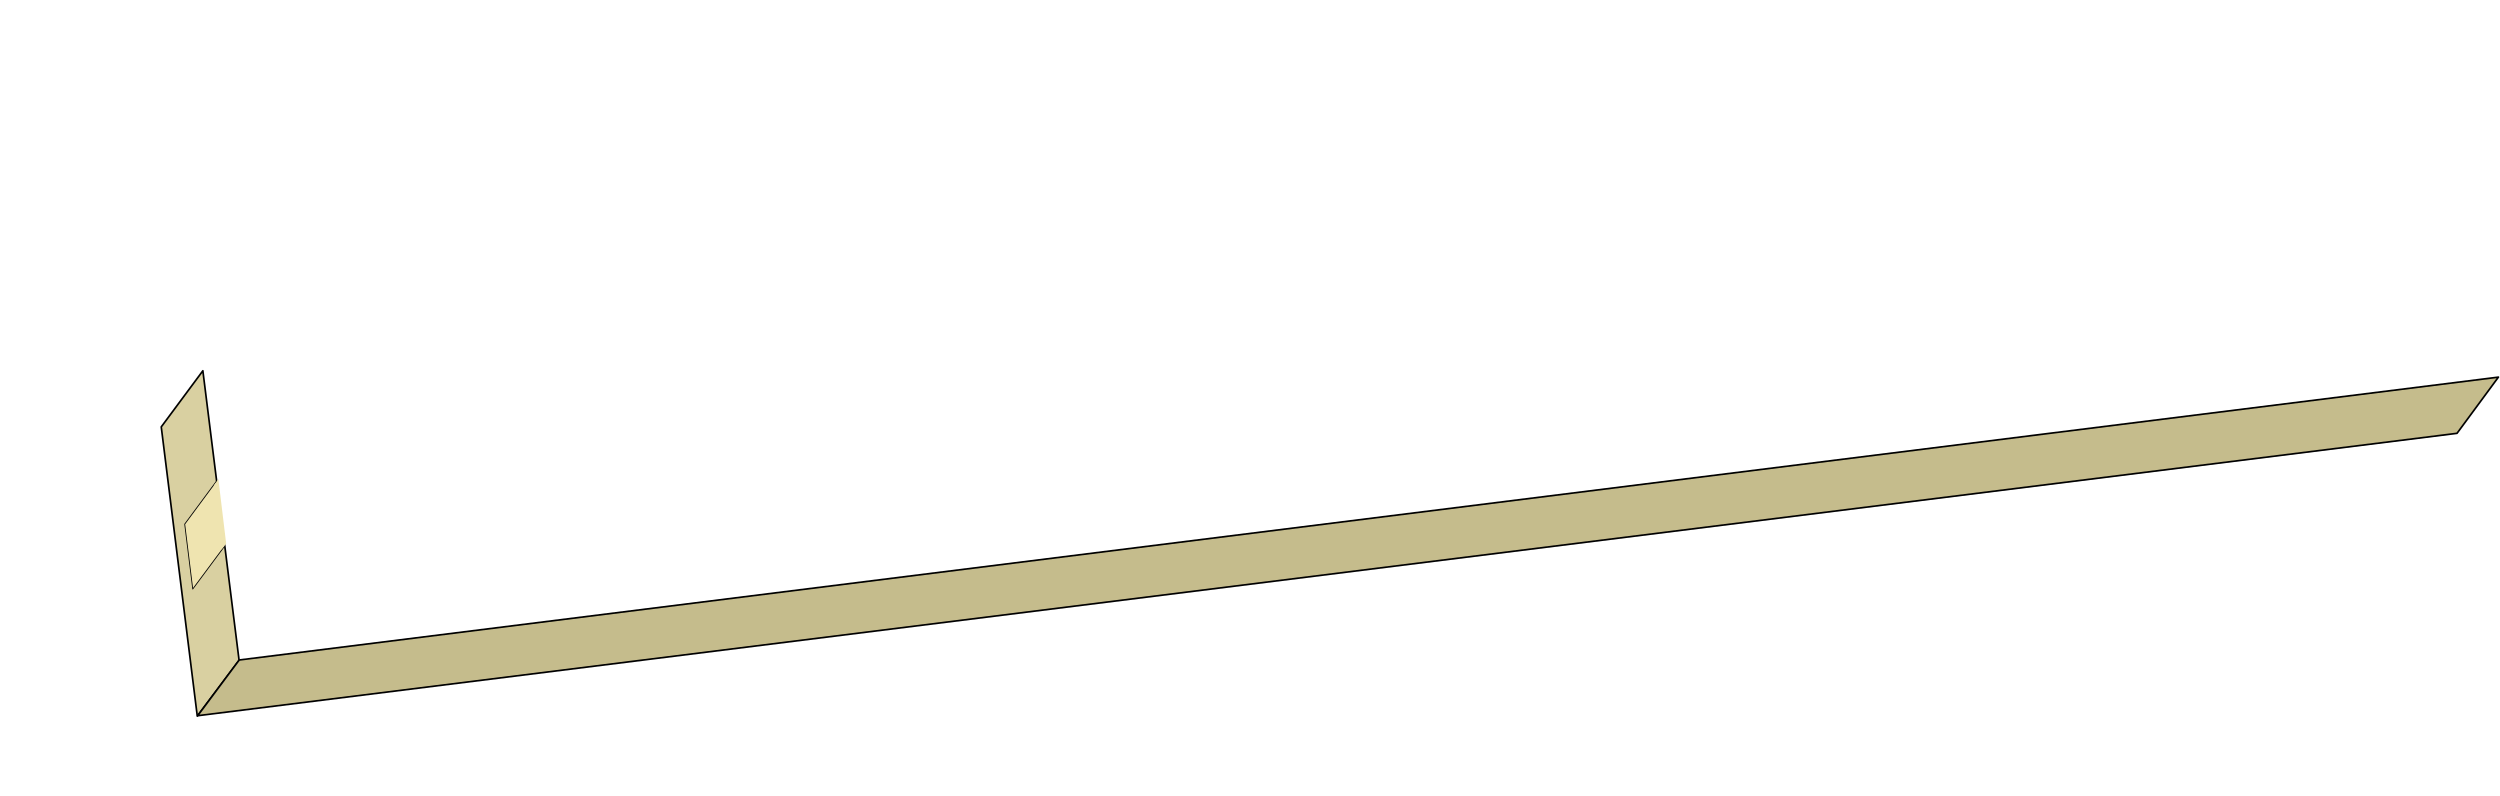<?xml version="1.0" encoding="UTF-8" standalone="no"?>
<!-- Created with Inkscape (http://www.inkscape.org/) -->

<svg
   version="1.1"
   id="svg1653"
   width="293.379"
   height="93.361"
   viewBox="0 0 293.379 93.361"
   sodipodi:docname="pci_slot_simple.svg"
   inkscape:version="1.2 (dc2aedaf03, 2022-05-15)"
   xmlns:inkscape="http://www.inkscape.org/namespaces/inkscape"
   xmlns:sodipodi="http://sodipodi.sourceforge.net/DTD/sodipodi-0.dtd"
   xmlns="http://www.w3.org/2000/svg"
   xmlns:svg="http://www.w3.org/2000/svg">
  <defs
     id="defs1657">
    <inkscape:perspective
       sodipodi:type="inkscape:persp3d"
       inkscape:vp_x="0.11291333 : 46.352657 : 1"
       inkscape:vp_y="0 : 875.69335 : 0"
       inkscape:vp_z="280.84648 : 46.352657 : 1"
       inkscape:persp3d-origin="140.47969 : 32.726722 : 1"
       id="perspective17974" />
    <inkscape:path-effect
       effect="perspective-envelope"
       up_left_point="5.752,4.959"
       up_right_point="40.719,4.959"
       down_left_point="5.752,275.2"
       down_right_point="40.719,275.2"
       id="path-effect16269"
       is_visible="true"
       lpeversion="1"
       deform_type="envelope_deformation"
       horizontal_mirror="false"
       vertical_mirror="false"
       overflow_perspective="false" />
  </defs>
  <sodipodi:namedview
     id="namedview1655"
     pagecolor="#ffffff"
     bordercolor="#000000"
     borderopacity="0.25"
     inkscape:showpageshadow="2"
     inkscape:pageopacity="0.0"
     inkscape:pagecheckerboard="0"
     inkscape:deskcolor="#d1d1d1"
     showgrid="false"
     inkscape:zoom="8"
     inkscape:cx="97.3125"
     inkscape:cy="68.3125"
     inkscape:window-width="2560"
     inkscape:window-height="1361"
     inkscape:window-x="2391"
     inkscape:window-y="-9"
     inkscape:window-maximized="1"
     inkscape:current-layer="g1659" />
  <g
     inkscape:groupmode="layer"
     id="layer1"
     inkscape:label="Image 1">
    <path
       style="fill:#efe4b0;fill-opacity:1;stroke:#000000;stroke-width:0.2;stroke-linejoin:round;stroke-dasharray:none;stroke-opacity:1;paint-order:fill markers stroke"
       id="rect2197"
       width="34.218"
       height="267.205"
       x="-181.358"
       y="-92.602"
       sodipodi:type="rect"
       d="m -181.358,-92.602 h 34.218 V 174.603 h -34.218 z"
       transform="rotate(-97.135,-1.599,-99.996)" />
    <path
       style="fill:#d9d0a1;fill-opacity:1;stroke:#000000;stroke-width:0.2;stroke-linejoin:round;stroke-dasharray:none;stroke-opacity:1;paint-order:fill markers stroke"
       d="m 18.923,50.095 4.883,-6.584 4.251,33.975 -4.906,6.549 z"
       id="path18056"
       sodipodi:nodetypes="ccccc" />
    <path
       style="fill:#c5bc8c;fill-opacity:1;stroke:#000000;stroke-width:0.2;stroke-linejoin:round;stroke-dasharray:none;stroke-opacity:1;paint-order:fill markers stroke"
       d="m 23.198,83.989 4.872,-6.538 265.123,-33.194 -4.86,6.595 z"
       id="path18484"
       sodipodi:nodetypes="ccccc" />
  </g>
  <g
     inkscape:groupmode="layer"
     inkscape:label="Image"
     id="g1659"
     transform="translate(97.425,-114.002)">
    <path
       style="fill:#efe4b0;fill-opacity:1;stroke:#000000;stroke-width:0.1;stroke-linejoin:round;stroke-dasharray:none;stroke-opacity:1;paint-order:fill markers stroke"
       d="m -75.75,175.508 3.697,-4.997 0.942,7.637 -3.695,4.978 z"
       id="path19383"
       sodipodi:nodetypes="ccccc" />
    <path
       style="fill:#00fd00;fill-opacity:0;stroke-width:0;stroke-linejoin:round;paint-order:fill markers stroke"
       id="rect1832"
       width="34.009"
       height="266.835"
       x="-180.4"
       y="-89.197"
       ry="0"
       sodipodi:type="rect"
       d="m -180.4,-89.197 h 34.009 V 177.638 h -34.009 z"
       transform="rotate(-97.135)" />
    <path
       style="fill:#484848;fill-opacity:1;stroke:#000000;stroke-width:0.2;stroke-linejoin:round;stroke-dasharray:none;stroke-opacity:1;paint-order:fill markers stroke"
       id="rect2197-9"
       width="8.983"
       height="202.008"
       x="-168.206"
       y="-89.147"
       sodipodi:type="rect"
       d="m -168.206,-89.147 h 8.983 V 112.861 h -8.983 z"
       transform="rotate(-97.135)" />
    <path
       style="fill:#484848;fill-opacity:1;stroke:#000000;stroke-width:0.2;stroke-linejoin:round;stroke-dasharray:none;stroke-opacity:1;paint-order:fill markers stroke"
       id="rect2197-9-0"
       width="9.079"
       height="54.118"
       x="-168.316"
       y="115.955"
       sodipodi:type="rect"
       d="m -168.316,115.955 h 9.079 v 54.118 h -9.079 z"
       transform="rotate(-97.135)" />
    <path
       style="fill:#484848;fill-opacity:1;stroke:#000000;stroke-width:0.2;stroke-linejoin:round;stroke-dasharray:none;stroke-opacity:1;paint-order:fill markers stroke"
       id="rect2284"
       width="5.08"
       height="2.736"
       x="-178.324"
       y="163.097"
       sodipodi:type="rect"
       d="m -178.324,163.097 h 5.08 v 2.736 h -5.08 z"
       transform="rotate(-97.135)" />
    <path
       style="fill:#484848;fill-opacity:1;stroke:#000000;stroke-width:0.2;stroke-linejoin:round;stroke-dasharray:none;stroke-opacity:1;paint-order:fill markers stroke"
       id="rect12910"
       width="5.08"
       height="2.736"
       x="-178.324"
       y="158.097"
       sodipodi:type="rect"
       d="m -178.324,158.097 h 5.08 v 2.736 h -5.08 z"
       transform="rotate(-97.135)" />
    <path
       style="fill:#484848;fill-opacity:1;stroke:#000000;stroke-width:0.2;stroke-linejoin:round;stroke-dasharray:none;stroke-opacity:1;paint-order:fill markers stroke"
       id="rect12912"
       width="5.08"
       height="2.736"
       x="-178.324"
       y="153.097"
       sodipodi:type="rect"
       d="m -178.324,153.097 h 5.08 v 2.736 h -5.08 z"
       transform="rotate(-97.135)" />
    <path
       style="fill:#484848;fill-opacity:1;stroke:#000000;stroke-width:0.2;stroke-linejoin:round;stroke-dasharray:none;stroke-opacity:1;paint-order:fill markers stroke"
       id="rect12914"
       width="5.08"
       height="2.736"
       x="-178.324"
       y="148.097"
       sodipodi:type="rect"
       d="m -178.324,148.097 h 5.08 v 2.736 h -5.08 z"
       transform="rotate(-97.135)" />
    <path
       style="fill:#484848;fill-opacity:1;stroke:#000000;stroke-width:0.2;stroke-linejoin:round;stroke-dasharray:none;stroke-opacity:1;paint-order:fill markers stroke"
       id="rect12916"
       width="5.08"
       height="2.736"
       x="-178.324"
       y="143.097"
       sodipodi:type="rect"
       d="m -178.324,143.097 h 5.08 v 2.736 h -5.08 z"
       transform="rotate(-97.135)" />
    <path
       style="fill:#484848;fill-opacity:1;stroke:#000000;stroke-width:0.2;stroke-linejoin:round;stroke-dasharray:none;stroke-opacity:1;paint-order:fill markers stroke"
       id="rect12918"
       width="5.08"
       height="2.736"
       x="-178.324"
       y="138.097"
       sodipodi:type="rect"
       d="m -178.324,138.097 h 5.08 v 2.736 h -5.08 z"
       transform="rotate(-97.135)" />
    <path
       style="fill:#484848;fill-opacity:1;stroke:#000000;stroke-width:0.2;stroke-linejoin:round;stroke-dasharray:none;stroke-opacity:1;paint-order:fill markers stroke"
       id="rect12920"
       width="5.08"
       height="2.736"
       x="-178.324"
       y="133.097"
       sodipodi:type="rect"
       d="m -178.324,133.097 h 5.08 v 2.736 h -5.08 z"
       transform="rotate(-97.135)" />
    <path
       style="fill:#484848;fill-opacity:1;stroke:#000000;stroke-width:0.2;stroke-linejoin:round;stroke-dasharray:none;stroke-opacity:1;paint-order:fill markers stroke"
       id="rect12922"
       width="5.08"
       height="2.736"
       x="-178.324"
       y="128.097"
       sodipodi:type="rect"
       d="m -178.324,128.097 h 5.08 v 2.736 h -5.08 z"
       transform="rotate(-97.135)" />
    <path
       style="fill:#484848;fill-opacity:1;stroke:#000000;stroke-width:0.2;stroke-linejoin:round;stroke-dasharray:none;stroke-opacity:1;paint-order:fill markers stroke"
       id="rect12924"
       width="5.08"
       height="2.736"
       x="-178.324"
       y="123.097"
       sodipodi:type="rect"
       d="m -178.324,123.097 h 5.08 v 2.736 h -5.08 z"
       transform="rotate(-97.135)" />
    <path
       style="fill:#484848;fill-opacity:1;stroke:#000000;stroke-width:0.2;stroke-linejoin:round;stroke-dasharray:none;stroke-opacity:1;paint-order:fill markers stroke"
       id="rect12926"
       width="5.08"
       height="2.736"
       x="-178.324"
       y="118.097"
       sodipodi:type="rect"
       d="m -178.324,118.097 h 5.08 v 2.736 h -5.08 z"
       transform="rotate(-97.135)" />
    <path
       style="fill:#484848;fill-opacity:1;stroke:#000000;stroke-width:0.2;stroke-linejoin:round;stroke-dasharray:none;stroke-opacity:1;paint-order:fill markers stroke"
       id="rect12926-7"
       width="5.08"
       height="2.736"
       x="-178.324"
       y="106.298"
       sodipodi:type="rect"
       d="m -178.324,106.298 h 5.08 v 2.736 h -5.08 z"
       transform="rotate(-97.135)" />
    <path
       style="fill:#484848;fill-opacity:1;stroke:#000000;stroke-width:0.2;stroke-linejoin:round;stroke-dasharray:none;stroke-opacity:1;paint-order:fill markers stroke"
       id="rect12955"
       width="5.08"
       height="2.736"
       x="-178.324"
       y="101.298"
       sodipodi:type="rect"
       d="m -178.324,101.298 h 5.08 v 2.736 h -5.08 z"
       transform="rotate(-97.135)" />
    <path
       style="fill:#484848;fill-opacity:1;stroke:#000000;stroke-width:0.2;stroke-linejoin:round;stroke-dasharray:none;stroke-opacity:1;paint-order:fill markers stroke"
       id="rect12957"
       width="5.08"
       height="2.736"
       x="-178.324"
       y="96.298"
       sodipodi:type="rect"
       d="m -178.324,96.298 h 5.08 v 2.736 h -5.08 z"
       transform="rotate(-97.135)" />
    <path
       style="fill:#484848;fill-opacity:1;stroke:#000000;stroke-width:0.2;stroke-linejoin:round;stroke-dasharray:none;stroke-opacity:1;paint-order:fill markers stroke"
       id="rect12959"
       width="5.08"
       height="2.736"
       x="-178.324"
       y="91.298"
       sodipodi:type="rect"
       d="m -178.324,91.298 h 5.08 v 2.736 h -5.08 z"
       transform="rotate(-97.135)" />
    <path
       style="fill:#484848;fill-opacity:1;stroke:#000000;stroke-width:0.2;stroke-linejoin:round;stroke-dasharray:none;stroke-opacity:1;paint-order:fill markers stroke"
       id="rect12961"
       width="5.08"
       height="2.736"
       x="-178.324"
       y="86.298"
       sodipodi:type="rect"
       d="m -178.324,86.298 h 5.08 v 2.736 h -5.08 z"
       transform="rotate(-97.135)" />
    <path
       style="fill:#484848;fill-opacity:1;stroke:#000000;stroke-width:0.2;stroke-linejoin:round;stroke-dasharray:none;stroke-opacity:1;paint-order:fill markers stroke"
       id="rect12963"
       width="5.08"
       height="2.736"
       x="-178.324"
       y="81.298"
       sodipodi:type="rect"
       d="m -178.324,81.298 h 5.08 v 2.736 h -5.08 z"
       transform="rotate(-97.135)" />
    <path
       style="fill:#484848;fill-opacity:1;stroke:#000000;stroke-width:0.2;stroke-linejoin:round;stroke-dasharray:none;stroke-opacity:1;paint-order:fill markers stroke"
       id="rect12965"
       width="5.08"
       height="2.736"
       x="-178.324"
       y="76.298"
       sodipodi:type="rect"
       d="m -178.324,76.298 h 5.08 v 2.736 h -5.08 z"
       transform="rotate(-97.135)" />
    <path
       style="fill:#484848;fill-opacity:1;stroke:#000000;stroke-width:0.2;stroke-linejoin:round;stroke-dasharray:none;stroke-opacity:1;paint-order:fill markers stroke"
       id="rect12967"
       width="5.08"
       height="2.736"
       x="-178.324"
       y="71.298"
       sodipodi:type="rect"
       d="m -178.324,71.298 h 5.08 v 2.736 h -5.08 z"
       transform="rotate(-97.135)" />
    <path
       style="fill:#484848;fill-opacity:1;stroke:#000000;stroke-width:0.2;stroke-linejoin:round;stroke-dasharray:none;stroke-opacity:1;paint-order:fill markers stroke"
       id="rect12969"
       width="5.08"
       height="2.736"
       x="-178.324"
       y="66.298"
       sodipodi:type="rect"
       d="m -178.324,66.298 h 5.08 v 2.736 h -5.08 z"
       transform="rotate(-97.135)" />
    <path
       style="fill:#484848;fill-opacity:1;stroke:#000000;stroke-width:0.2;stroke-linejoin:round;stroke-dasharray:none;stroke-opacity:1;paint-order:fill markers stroke"
       id="rect12971"
       width="5.08"
       height="2.736"
       x="-178.324"
       y="61.298"
       sodipodi:type="rect"
       d="m -178.324,61.298 h 5.08 v 2.736 h -5.08 z"
       transform="rotate(-97.135)" />
    <path
       style="fill:#484848;fill-opacity:1;stroke:#000000;stroke-width:0.2;stroke-linejoin:round;stroke-dasharray:none;stroke-opacity:1;paint-order:fill markers stroke"
       id="rect12973"
       width="5.08"
       height="2.736"
       x="-178.324"
       y="56.298"
       sodipodi:type="rect"
       d="m -178.324,56.298 h 5.08 v 2.736 h -5.08 z"
       transform="rotate(-97.135)" />
    <path
       style="fill:#484848;fill-opacity:1;stroke:#000000;stroke-width:0.2;stroke-linejoin:round;stroke-dasharray:none;stroke-opacity:1;paint-order:fill markers stroke"
       id="rect12975"
       width="5.08"
       height="2.736"
       x="-178.324"
       y="51.298"
       sodipodi:type="rect"
       d="m -178.324,51.298 h 5.08 v 2.736 h -5.08 z"
       transform="rotate(-97.135)" />
    <path
       style="fill:#484848;fill-opacity:1;stroke:#000000;stroke-width:0.2;stroke-linejoin:round;stroke-dasharray:none;stroke-opacity:1;paint-order:fill markers stroke"
       id="rect12977"
       width="5.08"
       height="2.736"
       x="-178.324"
       y="46.298"
       sodipodi:type="rect"
       d="m -178.324,46.298 h 5.08 v 2.736 h -5.08 z"
       transform="rotate(-97.135)" />
    <path
       style="fill:#484848;fill-opacity:1;stroke:#000000;stroke-width:0.2;stroke-linejoin:round;stroke-dasharray:none;stroke-opacity:1;paint-order:fill markers stroke"
       id="rect12979"
       width="5.08"
       height="2.736"
       x="-178.324"
       y="41.298"
       sodipodi:type="rect"
       d="m -178.324,41.298 h 5.08 v 2.736 h -5.08 z"
       transform="rotate(-97.135)" />
    <path
       style="fill:#484848;fill-opacity:1;stroke:#000000;stroke-width:0.2;stroke-linejoin:round;stroke-dasharray:none;stroke-opacity:1;paint-order:fill markers stroke"
       id="rect12981"
       width="5.08"
       height="2.736"
       x="-178.324"
       y="36.298"
       sodipodi:type="rect"
       d="m -178.324,36.298 h 5.08 v 2.736 h -5.08 z"
       transform="rotate(-97.135)" />
    <path
       style="fill:#484848;fill-opacity:1;stroke:#000000;stroke-width:0.2;stroke-linejoin:round;stroke-dasharray:none;stroke-opacity:1;paint-order:fill markers stroke"
       id="rect12983"
       width="5.08"
       height="2.736"
       x="-178.324"
       y="31.298"
       sodipodi:type="rect"
       d="m -178.324,31.298 h 5.08 v 2.736 h -5.08 z"
       transform="rotate(-97.135)" />
    <path
       style="fill:#484848;fill-opacity:1;stroke:#000000;stroke-width:0.2;stroke-linejoin:round;stroke-dasharray:none;stroke-opacity:1;paint-order:fill markers stroke"
       id="rect12985"
       width="5.08"
       height="2.736"
       x="-178.324"
       y="26.298"
       sodipodi:type="rect"
       d="m -178.324,26.298 h 5.08 v 2.736 h -5.08 z"
       transform="rotate(-97.135)" />
    <path
       style="fill:#484848;fill-opacity:1;stroke:#000000;stroke-width:0.2;stroke-linejoin:round;stroke-dasharray:none;stroke-opacity:1;paint-order:fill markers stroke"
       id="rect12987"
       width="5.08"
       height="2.736"
       x="-178.324"
       y="21.298"
       sodipodi:type="rect"
       d="m -178.324,21.298 h 5.08 v 2.736 h -5.08 z"
       transform="rotate(-97.135)" />
    <path
       style="fill:#484848;fill-opacity:1;stroke:#000000;stroke-width:0.2;stroke-linejoin:round;stroke-dasharray:none;stroke-opacity:1;paint-order:fill markers stroke"
       id="rect12989"
       width="5.08"
       height="2.736"
       x="-178.324"
       y="16.298"
       sodipodi:type="rect"
       d="m -178.324,16.298 h 5.08 v 2.736 h -5.08 z"
       transform="rotate(-97.135)" />
    <path
       style="fill:#484848;fill-opacity:1;stroke:#000000;stroke-width:0.2;stroke-linejoin:round;stroke-dasharray:none;stroke-opacity:1;paint-order:fill markers stroke"
       id="rect12991"
       width="5.08"
       height="2.736"
       x="-178.324"
       y="11.298"
       sodipodi:type="rect"
       d="m -178.324,11.298 h 5.08 v 2.736 h -5.08 z"
       transform="rotate(-97.135)" />
    <path
       style="fill:#484848;fill-opacity:1;stroke:#000000;stroke-width:0.2;stroke-linejoin:round;stroke-dasharray:none;stroke-opacity:1;paint-order:fill markers stroke"
       id="rect12993"
       width="5.08"
       height="2.736"
       x="-178.324"
       y="6.298"
       sodipodi:type="rect"
       d="m -178.324,6.298 h 5.08 v 2.736 h -5.08 z"
       transform="rotate(-97.135)" />
    <path
       style="fill:#484848;fill-opacity:1;stroke:#000000;stroke-width:0.2;stroke-linejoin:round;stroke-dasharray:none;stroke-opacity:1;paint-order:fill markers stroke"
       id="rect12995"
       width="5.08"
       height="2.736"
       x="-178.324"
       y="1.298"
       sodipodi:type="rect"
       d="m -178.324,1.298 h 5.08 v 2.736 h -5.08 z"
       transform="rotate(-97.135)" />
    <path
       style="fill:#484848;fill-opacity:1;stroke:#000000;stroke-width:0.2;stroke-linejoin:round;stroke-dasharray:none;stroke-opacity:1;paint-order:fill markers stroke"
       id="rect12997"
       width="5.08"
       height="2.736"
       x="-178.324"
       y="-3.702"
       sodipodi:type="rect"
       d="m -178.324,-3.702 h 5.08 v 2.736 h -5.08 z"
       transform="rotate(-97.135)" />
    <path
       style="fill:#484848;fill-opacity:1;stroke:#000000;stroke-width:0.2;stroke-linejoin:round;stroke-dasharray:none;stroke-opacity:1;paint-order:fill markers stroke"
       id="rect12999"
       width="5.08"
       height="2.736"
       x="-178.324"
       y="-8.702"
       sodipodi:type="rect"
       d="m -178.324,-8.702 h 5.08 v 2.736 h -5.08 z"
       transform="rotate(-97.135)" />
    <path
       style="fill:#484848;fill-opacity:1;stroke:#000000;stroke-width:0.2;stroke-linejoin:round;stroke-dasharray:none;stroke-opacity:1;paint-order:fill markers stroke"
       id="rect13001"
       width="5.08"
       height="2.736"
       x="-178.324"
       y="-13.702"
       sodipodi:type="rect"
       d="m -178.324,-13.702 h 5.08 v 2.736 h -5.08 z"
       transform="rotate(-97.135)" />
    <path
       style="fill:#484848;fill-opacity:1;stroke:#000000;stroke-width:0.2;stroke-linejoin:round;stroke-dasharray:none;stroke-opacity:1;paint-order:fill markers stroke"
       id="rect13003"
       width="5.08"
       height="2.736"
       x="-178.324"
       y="-18.702"
       sodipodi:type="rect"
       d="m -178.324,-18.702 h 5.08 v 2.736 h -5.08 z"
       transform="rotate(-97.135)" />
    <path
       style="fill:#484848;fill-opacity:1;stroke:#000000;stroke-width:0.2;stroke-linejoin:round;stroke-dasharray:none;stroke-opacity:1;paint-order:fill markers stroke"
       id="rect13005"
       width="5.08"
       height="2.736"
       x="-178.324"
       y="-23.702"
       sodipodi:type="rect"
       d="m -178.324,-23.702 h 5.08 v 2.736 h -5.08 z"
       transform="rotate(-97.135)" />
    <path
       style="fill:#484848;fill-opacity:1;stroke:#000000;stroke-width:0.2;stroke-linejoin:round;stroke-dasharray:none;stroke-opacity:1;paint-order:fill markers stroke"
       id="rect13007"
       width="5.08"
       height="2.736"
       x="-178.324"
       y="-28.702"
       sodipodi:type="rect"
       d="m -178.324,-28.702 h 5.08 v 2.736 h -5.08 z"
       transform="rotate(-97.135)" />
    <path
       style="fill:#484848;fill-opacity:1;stroke:#000000;stroke-width:0.2;stroke-linejoin:round;stroke-dasharray:none;stroke-opacity:1;paint-order:fill markers stroke"
       id="rect13009"
       width="5.08"
       height="2.736"
       x="-178.324"
       y="-33.702"
       sodipodi:type="rect"
       d="m -178.324,-33.702 h 5.08 v 2.736 h -5.08 z"
       transform="rotate(-97.135)" />
    <path
       style="fill:#484848;fill-opacity:1;stroke:#000000;stroke-width:0.2;stroke-linejoin:round;stroke-dasharray:none;stroke-opacity:1;paint-order:fill markers stroke"
       id="rect13011"
       width="5.08"
       height="2.736"
       x="-178.324"
       y="-38.702"
       sodipodi:type="rect"
       d="m -178.324,-38.702 h 5.08 v 2.736 h -5.08 z"
       transform="rotate(-97.135)" />
    <path
       style="fill:#484848;fill-opacity:1;stroke:#000000;stroke-width:0.2;stroke-linejoin:round;stroke-dasharray:none;stroke-opacity:1;paint-order:fill markers stroke"
       id="rect13013"
       width="5.08"
       height="2.736"
       x="-178.324"
       y="-43.702"
       sodipodi:type="rect"
       d="m -178.324,-43.702 h 5.08 v 2.736 h -5.08 z"
       transform="rotate(-97.135)" />
    <path
       style="fill:#484848;fill-opacity:1;stroke:#000000;stroke-width:0.2;stroke-linejoin:round;stroke-dasharray:none;stroke-opacity:1;paint-order:fill markers stroke"
       id="rect13015"
       width="5.08"
       height="2.736"
       x="-178.324"
       y="-48.702"
       sodipodi:type="rect"
       d="m -178.324,-48.702 h 5.08 v 2.736 h -5.08 z"
       transform="rotate(-97.135)" />
    <path
       style="fill:#484848;fill-opacity:1;stroke:#000000;stroke-width:0.2;stroke-linejoin:round;stroke-dasharray:none;stroke-opacity:1;paint-order:fill markers stroke"
       id="rect13017"
       width="5.08"
       height="2.736"
       x="-178.324"
       y="-48.702"
       sodipodi:type="rect"
       d="m -178.324,-48.702 h 5.08 v 2.736 h -5.08 z"
       transform="rotate(-97.135)" />
    <path
       style="fill:#484848;fill-opacity:1;stroke:#000000;stroke-width:0.2;stroke-linejoin:round;stroke-dasharray:none;stroke-opacity:1;paint-order:fill markers stroke"
       id="rect13019"
       width="5.08"
       height="2.736"
       x="-178.324"
       y="-53.702"
       sodipodi:type="rect"
       d="m -178.324,-53.702 h 5.08 v 2.736 h -5.08 z"
       transform="rotate(-97.135)" />
    <path
       style="fill:#484848;fill-opacity:1;stroke:#000000;stroke-width:0.2;stroke-linejoin:round;stroke-dasharray:none;stroke-opacity:1;paint-order:fill markers stroke"
       id="rect13021"
       width="5.08"
       height="2.736"
       x="-178.324"
       y="-58.702"
       sodipodi:type="rect"
       d="m -178.324,-58.702 h 5.08 v 2.736 h -5.08 z"
       transform="rotate(-97.135)" />
    <path
       style="fill:#484848;fill-opacity:1;stroke:#000000;stroke-width:0.2;stroke-linejoin:round;stroke-dasharray:none;stroke-opacity:1;paint-order:fill markers stroke"
       id="rect13023"
       width="5.08"
       height="2.736"
       x="-178.324"
       y="-63.702"
       sodipodi:type="rect"
       d="m -178.324,-63.702 h 5.08 v 2.736 h -5.08 z"
       transform="rotate(-97.135)" />
    <path
       style="fill:#484848;fill-opacity:1;stroke:#000000;stroke-width:0.2;stroke-linejoin:round;stroke-dasharray:none;stroke-opacity:1;paint-order:fill markers stroke"
       id="rect13025"
       width="5.08"
       height="2.736"
       x="-178.324"
       y="-68.702"
       sodipodi:type="rect"
       d="m -178.324,-68.702 h 5.08 v 2.736 h -5.08 z"
       transform="rotate(-97.135)" />
    <path
       style="fill:#484848;fill-opacity:1;stroke:#000000;stroke-width:0.2;stroke-linejoin:round;stroke-dasharray:none;stroke-opacity:1;paint-order:fill markers stroke"
       id="rect13027"
       width="5.08"
       height="2.736"
       x="-178.324"
       y="-73.702"
       sodipodi:type="rect"
       d="m -178.324,-73.702 h 5.08 v 2.736 h -5.08 z"
       transform="rotate(-97.135)" />
    <path
       style="fill:#484848;fill-opacity:1;stroke:#000000;stroke-width:0.2;stroke-linejoin:round;stroke-dasharray:none;stroke-opacity:1;paint-order:fill markers stroke"
       id="rect13029"
       width="5.08"
       height="2.736"
       x="-178.324"
       y="-78.702"
       sodipodi:type="rect"
       d="m -178.324,-78.702 h 5.08 v 2.736 h -5.08 z"
       transform="rotate(-97.135)" />
    <path
       style="fill:#484848;fill-opacity:1;stroke:#000000;stroke-width:0.2;stroke-linejoin:round;stroke-dasharray:none;stroke-opacity:1;paint-order:fill markers stroke"
       id="rect13031"
       width="5.08"
       height="2.736"
       x="-178.324"
       y="-83.702"
       sodipodi:type="rect"
       d="m -178.324,-83.702 h 5.08 v 2.736 h -5.08 z"
       transform="rotate(-97.135)" />
    <path
       style="fill:#484848;fill-opacity:1;stroke:#000000;stroke-width:0.2;stroke-linejoin:round;stroke-dasharray:none;stroke-opacity:1;paint-order:fill markers stroke"
       id="rect13759"
       width="5.08"
       height="2.736"
       x="-178.324"
       y="163.097"
       sodipodi:type="rect"
       d="m -178.324,163.097 h 5.08 v 2.736 h -5.08 z"
       transform="rotate(-97.135)" />
    <path
       style="fill:#484848;fill-opacity:1;stroke:#000000;stroke-width:0.2;stroke-linejoin:round;stroke-dasharray:none;stroke-opacity:1;paint-order:fill markers stroke"
       id="rect14487"
       width="5.08"
       height="2.736"
       x="-178.324"
       y="163.097"
       sodipodi:type="rect"
       d="m -178.324,163.097 h 5.08 v 2.736 h -5.08 z"
       transform="rotate(-97.135)" />
    <path
       style="fill:#484848;fill-opacity:1;stroke:#000000;stroke-width:0.2;stroke-linejoin:round;stroke-dasharray:none;stroke-opacity:1;paint-order:fill markers stroke"
       id="rect15217"
       width="5.08"
       height="2.736"
       x="-155.324"
       y="163.097"
       sodipodi:type="rect"
       d="m -155.324,163.097 h 5.08 v 2.736 h -5.08 z"
       transform="rotate(-97.135)" />
    <path
       style="fill:#484848;fill-opacity:1;stroke:#000000;stroke-width:0.2;stroke-linejoin:round;stroke-dasharray:none;stroke-opacity:1;paint-order:fill markers stroke"
       id="rect15219"
       width="5.08"
       height="2.736"
       x="-155.324"
       y="158.097"
       sodipodi:type="rect"
       d="m -155.324,158.097 h 5.08 v 2.736 h -5.08 z"
       transform="rotate(-97.135)" />
    <path
       style="fill:#484848;fill-opacity:1;stroke:#000000;stroke-width:0.2;stroke-linejoin:round;stroke-dasharray:none;stroke-opacity:1;paint-order:fill markers stroke"
       id="rect15221"
       width="5.08"
       height="2.736"
       x="-155.324"
       y="153.097"
       sodipodi:type="rect"
       d="m -155.324,153.097 h 5.08 v 2.736 h -5.08 z"
       transform="rotate(-97.135)" />
    <path
       style="fill:#484848;fill-opacity:1;stroke:#000000;stroke-width:0.2;stroke-linejoin:round;stroke-dasharray:none;stroke-opacity:1;paint-order:fill markers stroke"
       id="rect15223"
       width="5.08"
       height="2.736"
       x="-155.324"
       y="148.097"
       sodipodi:type="rect"
       d="m -155.324,148.097 h 5.08 v 2.736 h -5.08 z"
       transform="rotate(-97.135)" />
    <path
       style="fill:#484848;fill-opacity:1;stroke:#000000;stroke-width:0.2;stroke-linejoin:round;stroke-dasharray:none;stroke-opacity:1;paint-order:fill markers stroke"
       id="rect15225"
       width="5.08"
       height="2.736"
       x="-155.324"
       y="143.097"
       sodipodi:type="rect"
       d="m -155.324,143.097 h 5.08 v 2.736 h -5.08 z"
       transform="rotate(-97.135)" />
    <path
       style="fill:#484848;fill-opacity:1;stroke:#000000;stroke-width:0.2;stroke-linejoin:round;stroke-dasharray:none;stroke-opacity:1;paint-order:fill markers stroke"
       id="rect15227"
       width="5.08"
       height="2.736"
       x="-155.324"
       y="138.097"
       sodipodi:type="rect"
       d="m -155.324,138.097 h 5.08 v 2.736 h -5.08 z"
       transform="rotate(-97.135)" />
    <path
       style="fill:#484848;fill-opacity:1;stroke:#000000;stroke-width:0.2;stroke-linejoin:round;stroke-dasharray:none;stroke-opacity:1;paint-order:fill markers stroke"
       id="rect15229"
       width="5.08"
       height="2.736"
       x="-155.324"
       y="133.097"
       sodipodi:type="rect"
       d="m -155.324,133.097 h 5.08 v 2.736 h -5.08 z"
       transform="rotate(-97.135)" />
    <path
       style="fill:#484848;fill-opacity:1;stroke:#000000;stroke-width:0.2;stroke-linejoin:round;stroke-dasharray:none;stroke-opacity:1;paint-order:fill markers stroke"
       id="rect15231"
       width="5.08"
       height="2.736"
       x="-155.324"
       y="128.097"
       sodipodi:type="rect"
       d="m -155.324,128.097 h 5.08 v 2.736 h -5.08 z"
       transform="rotate(-97.135)" />
    <path
       style="fill:#484848;fill-opacity:1;stroke:#000000;stroke-width:0.2;stroke-linejoin:round;stroke-dasharray:none;stroke-opacity:1;paint-order:fill markers stroke"
       id="rect15233"
       width="5.08"
       height="2.736"
       x="-155.324"
       y="123.097"
       sodipodi:type="rect"
       d="m -155.324,123.097 h 5.08 v 2.736 h -5.08 z"
       transform="rotate(-97.135)" />
    <path
       style="fill:#484848;fill-opacity:1;stroke:#000000;stroke-width:0.2;stroke-linejoin:round;stroke-dasharray:none;stroke-opacity:1;paint-order:fill markers stroke"
       id="rect15235"
       width="5.08"
       height="2.736"
       x="-155.324"
       y="118.097"
       sodipodi:type="rect"
       d="m -155.324,118.097 h 5.08 v 2.736 h -5.08 z"
       transform="rotate(-97.135)" />
    <path
       style="fill:#484848;fill-opacity:1;stroke:#000000;stroke-width:0.2;stroke-linejoin:round;stroke-dasharray:none;stroke-opacity:1;paint-order:fill markers stroke"
       id="rect15237"
       width="5.08"
       height="2.736"
       x="-155.324"
       y="106.298"
       sodipodi:type="rect"
       d="m -155.324,106.298 h 5.08 v 2.736 h -5.08 z"
       transform="rotate(-97.135)" />
    <path
       style="fill:#484848;fill-opacity:1;stroke:#000000;stroke-width:0.2;stroke-linejoin:round;stroke-dasharray:none;stroke-opacity:1;paint-order:fill markers stroke"
       id="rect15239"
       width="5.08"
       height="2.736"
       x="-155.324"
       y="101.298"
       sodipodi:type="rect"
       d="m -155.324,101.298 h 5.08 v 2.736 h -5.08 z"
       transform="rotate(-97.135)" />
    <path
       style="fill:#484848;fill-opacity:1;stroke:#000000;stroke-width:0.2;stroke-linejoin:round;stroke-dasharray:none;stroke-opacity:1;paint-order:fill markers stroke"
       id="rect15241"
       width="5.08"
       height="2.736"
       x="-155.324"
       y="96.298"
       sodipodi:type="rect"
       d="m -155.324,96.298 h 5.08 v 2.736 h -5.08 z"
       transform="rotate(-97.135)" />
    <path
       style="fill:#484848;fill-opacity:1;stroke:#000000;stroke-width:0.2;stroke-linejoin:round;stroke-dasharray:none;stroke-opacity:1;paint-order:fill markers stroke"
       id="rect15243"
       width="5.08"
       height="2.736"
       x="-155.324"
       y="91.298"
       sodipodi:type="rect"
       d="m -155.324,91.298 h 5.08 v 2.736 h -5.08 z"
       transform="rotate(-97.135)" />
    <path
       style="fill:#484848;fill-opacity:1;stroke:#000000;stroke-width:0.2;stroke-linejoin:round;stroke-dasharray:none;stroke-opacity:1;paint-order:fill markers stroke"
       id="rect15245"
       width="5.08"
       height="2.736"
       x="-155.324"
       y="86.298"
       sodipodi:type="rect"
       d="m -155.324,86.298 h 5.08 v 2.736 h -5.08 z"
       transform="rotate(-97.135)" />
    <path
       style="fill:#484848;fill-opacity:1;stroke:#000000;stroke-width:0.2;stroke-linejoin:round;stroke-dasharray:none;stroke-opacity:1;paint-order:fill markers stroke"
       id="rect15247"
       width="5.08"
       height="2.736"
       x="-155.324"
       y="81.298"
       sodipodi:type="rect"
       d="m -155.324,81.298 h 5.08 v 2.736 h -5.08 z"
       transform="rotate(-97.135)" />
    <path
       style="fill:#484848;fill-opacity:1;stroke:#000000;stroke-width:0.2;stroke-linejoin:round;stroke-dasharray:none;stroke-opacity:1;paint-order:fill markers stroke"
       id="rect15249"
       width="5.08"
       height="2.736"
       x="-155.324"
       y="76.298"
       sodipodi:type="rect"
       d="m -155.324,76.298 h 5.08 v 2.736 h -5.08 z"
       transform="rotate(-97.135)" />
    <path
       style="fill:#484848;fill-opacity:1;stroke:#000000;stroke-width:0.2;stroke-linejoin:round;stroke-dasharray:none;stroke-opacity:1;paint-order:fill markers stroke"
       id="rect15251"
       width="5.08"
       height="2.736"
       x="-155.324"
       y="71.298"
       sodipodi:type="rect"
       d="m -155.324,71.298 h 5.08 v 2.736 h -5.08 z"
       transform="rotate(-97.135)" />
    <path
       style="fill:#484848;fill-opacity:1;stroke:#000000;stroke-width:0.2;stroke-linejoin:round;stroke-dasharray:none;stroke-opacity:1;paint-order:fill markers stroke"
       id="rect15253"
       width="5.08"
       height="2.736"
       x="-155.324"
       y="66.298"
       sodipodi:type="rect"
       d="m -155.324,66.298 h 5.08 v 2.736 h -5.08 z"
       transform="rotate(-97.135)" />
    <path
       style="fill:#484848;fill-opacity:1;stroke:#000000;stroke-width:0.2;stroke-linejoin:round;stroke-dasharray:none;stroke-opacity:1;paint-order:fill markers stroke"
       id="rect15255"
       width="5.08"
       height="2.736"
       x="-155.324"
       y="61.298"
       sodipodi:type="rect"
       d="m -155.324,61.298 h 5.08 v 2.736 h -5.08 z"
       transform="rotate(-97.135)" />
    <path
       style="fill:#484848;fill-opacity:1;stroke:#000000;stroke-width:0.2;stroke-linejoin:round;stroke-dasharray:none;stroke-opacity:1;paint-order:fill markers stroke"
       id="rect15257"
       width="5.08"
       height="2.736"
       x="-155.324"
       y="56.298"
       sodipodi:type="rect"
       d="m -155.324,56.298 h 5.08 v 2.736 h -5.08 z"
       transform="rotate(-97.135)" />
    <path
       style="fill:#484848;fill-opacity:1;stroke:#000000;stroke-width:0.2;stroke-linejoin:round;stroke-dasharray:none;stroke-opacity:1;paint-order:fill markers stroke"
       id="rect15259"
       width="5.08"
       height="2.736"
       x="-155.324"
       y="51.298"
       sodipodi:type="rect"
       d="m -155.324,51.298 h 5.08 v 2.736 h -5.08 z"
       transform="rotate(-97.135)" />
    <path
       style="fill:#484848;fill-opacity:1;stroke:#000000;stroke-width:0.2;stroke-linejoin:round;stroke-dasharray:none;stroke-opacity:1;paint-order:fill markers stroke"
       id="rect15261"
       width="5.08"
       height="2.736"
       x="-155.324"
       y="46.298"
       sodipodi:type="rect"
       d="m -155.324,46.298 h 5.08 v 2.736 h -5.08 z"
       transform="rotate(-97.135)" />
    <path
       style="fill:#484848;fill-opacity:1;stroke:#000000;stroke-width:0.2;stroke-linejoin:round;stroke-dasharray:none;stroke-opacity:1;paint-order:fill markers stroke"
       id="rect15263"
       width="5.08"
       height="2.736"
       x="-155.324"
       y="41.298"
       sodipodi:type="rect"
       d="m -155.324,41.298 h 5.08 v 2.736 h -5.08 z"
       transform="rotate(-97.135)" />
    <path
       style="fill:#484848;fill-opacity:1;stroke:#000000;stroke-width:0.2;stroke-linejoin:round;stroke-dasharray:none;stroke-opacity:1;paint-order:fill markers stroke"
       id="rect15265"
       width="5.08"
       height="2.736"
       x="-155.324"
       y="36.298"
       sodipodi:type="rect"
       d="m -155.324,36.298 h 5.08 v 2.736 h -5.08 z"
       transform="rotate(-97.135)" />
    <path
       style="fill:#484848;fill-opacity:1;stroke:#000000;stroke-width:0.2;stroke-linejoin:round;stroke-dasharray:none;stroke-opacity:1;paint-order:fill markers stroke"
       id="rect15267"
       width="5.08"
       height="2.736"
       x="-155.324"
       y="31.298"
       sodipodi:type="rect"
       d="m -155.324,31.298 h 5.08 v 2.736 h -5.08 z"
       transform="rotate(-97.135)" />
    <path
       style="fill:#484848;fill-opacity:1;stroke:#000000;stroke-width:0.2;stroke-linejoin:round;stroke-dasharray:none;stroke-opacity:1;paint-order:fill markers stroke"
       id="rect15269"
       width="5.08"
       height="2.736"
       x="-155.324"
       y="26.298"
       sodipodi:type="rect"
       d="m -155.324,26.298 h 5.08 v 2.736 h -5.08 z"
       transform="rotate(-97.135)" />
    <path
       style="fill:#484848;fill-opacity:1;stroke:#000000;stroke-width:0.2;stroke-linejoin:round;stroke-dasharray:none;stroke-opacity:1;paint-order:fill markers stroke"
       id="rect15271"
       width="5.08"
       height="2.736"
       x="-155.324"
       y="21.298"
       sodipodi:type="rect"
       d="m -155.324,21.298 h 5.08 v 2.736 h -5.08 z"
       transform="rotate(-97.135)" />
    <path
       style="fill:#484848;fill-opacity:1;stroke:#000000;stroke-width:0.2;stroke-linejoin:round;stroke-dasharray:none;stroke-opacity:1;paint-order:fill markers stroke"
       id="rect15273"
       width="5.08"
       height="2.736"
       x="-155.324"
       y="16.298"
       sodipodi:type="rect"
       d="m -155.324,16.298 h 5.08 v 2.736 h -5.08 z"
       transform="rotate(-97.135)" />
    <path
       style="fill:#484848;fill-opacity:1;stroke:#000000;stroke-width:0.2;stroke-linejoin:round;stroke-dasharray:none;stroke-opacity:1;paint-order:fill markers stroke"
       id="rect15275"
       width="5.08"
       height="2.736"
       x="-155.324"
       y="11.298"
       sodipodi:type="rect"
       d="m -155.324,11.298 h 5.08 v 2.736 h -5.08 z"
       transform="rotate(-97.135)" />
    <path
       style="fill:#484848;fill-opacity:1;stroke:#000000;stroke-width:0.2;stroke-linejoin:round;stroke-dasharray:none;stroke-opacity:1;paint-order:fill markers stroke"
       id="rect15277"
       width="5.08"
       height="2.736"
       x="-155.324"
       y="6.298"
       sodipodi:type="rect"
       d="m -155.324,6.298 h 5.08 v 2.736 h -5.08 z"
       transform="rotate(-97.135)" />
    <path
       style="fill:#484848;fill-opacity:1;stroke:#000000;stroke-width:0.2;stroke-linejoin:round;stroke-dasharray:none;stroke-opacity:1;paint-order:fill markers stroke"
       id="rect15279"
       width="5.08"
       height="2.736"
       x="-155.324"
       y="1.298"
       sodipodi:type="rect"
       d="m -155.324,1.298 h 5.08 v 2.736 h -5.08 z"
       transform="rotate(-97.135)" />
    <path
       style="fill:#484848;fill-opacity:1;stroke:#000000;stroke-width:0.2;stroke-linejoin:round;stroke-dasharray:none;stroke-opacity:1;paint-order:fill markers stroke"
       id="rect15281"
       width="5.08"
       height="2.736"
       x="-155.324"
       y="-3.702"
       sodipodi:type="rect"
       d="m -155.324,-3.702 h 5.08 v 2.736 h -5.08 z"
       transform="rotate(-97.135)" />
    <path
       style="fill:#484848;fill-opacity:1;stroke:#000000;stroke-width:0.2;stroke-linejoin:round;stroke-dasharray:none;stroke-opacity:1;paint-order:fill markers stroke"
       id="rect15283"
       width="5.08"
       height="2.736"
       x="-155.324"
       y="-8.702"
       sodipodi:type="rect"
       d="m -155.324,-8.702 h 5.08 v 2.736 h -5.08 z"
       transform="rotate(-97.135)" />
    <path
       style="fill:#484848;fill-opacity:1;stroke:#000000;stroke-width:0.2;stroke-linejoin:round;stroke-dasharray:none;stroke-opacity:1;paint-order:fill markers stroke"
       id="rect15285"
       width="5.08"
       height="2.736"
       x="-155.324"
       y="-13.702"
       sodipodi:type="rect"
       d="m -155.324,-13.702 h 5.08 v 2.736 h -5.08 z"
       transform="rotate(-97.135)" />
    <path
       style="fill:#484848;fill-opacity:1;stroke:#000000;stroke-width:0.2;stroke-linejoin:round;stroke-dasharray:none;stroke-opacity:1;paint-order:fill markers stroke"
       id="rect15287"
       width="5.08"
       height="2.736"
       x="-155.324"
       y="-18.702"
       sodipodi:type="rect"
       d="m -155.324,-18.702 h 5.08 v 2.736 h -5.08 z"
       transform="rotate(-97.135)" />
    <path
       style="fill:#484848;fill-opacity:1;stroke:#000000;stroke-width:0.2;stroke-linejoin:round;stroke-dasharray:none;stroke-opacity:1;paint-order:fill markers stroke"
       id="rect15289"
       width="5.08"
       height="2.736"
       x="-155.324"
       y="-23.702"
       sodipodi:type="rect"
       d="m -155.324,-23.702 h 5.08 v 2.736 h -5.08 z"
       transform="rotate(-97.135)" />
    <path
       style="fill:#484848;fill-opacity:1;stroke:#000000;stroke-width:0.2;stroke-linejoin:round;stroke-dasharray:none;stroke-opacity:1;paint-order:fill markers stroke"
       id="rect15291"
       width="5.08"
       height="2.736"
       x="-155.324"
       y="-28.702"
       sodipodi:type="rect"
       d="m -155.324,-28.702 h 5.08 v 2.736 h -5.08 z"
       transform="rotate(-97.135)" />
    <path
       style="fill:#484848;fill-opacity:1;stroke:#000000;stroke-width:0.2;stroke-linejoin:round;stroke-dasharray:none;stroke-opacity:1;paint-order:fill markers stroke"
       id="rect15293"
       width="5.08"
       height="2.736"
       x="-155.324"
       y="-33.702"
       sodipodi:type="rect"
       d="m -155.324,-33.702 h 5.08 v 2.736 h -5.08 z"
       transform="rotate(-97.135)" />
    <path
       style="fill:#484848;fill-opacity:1;stroke:#000000;stroke-width:0.2;stroke-linejoin:round;stroke-dasharray:none;stroke-opacity:1;paint-order:fill markers stroke"
       id="rect15295"
       width="5.08"
       height="2.736"
       x="-155.324"
       y="-38.702"
       sodipodi:type="rect"
       d="m -155.324,-38.702 h 5.08 v 2.736 h -5.08 z"
       transform="rotate(-97.135)" />
    <path
       style="fill:#484848;fill-opacity:1;stroke:#000000;stroke-width:0.2;stroke-linejoin:round;stroke-dasharray:none;stroke-opacity:1;paint-order:fill markers stroke"
       id="rect15297"
       width="5.08"
       height="2.736"
       x="-155.324"
       y="-43.702"
       sodipodi:type="rect"
       d="m -155.324,-43.702 h 5.08 v 2.736 h -5.08 z"
       transform="rotate(-97.135)" />
    <path
       style="fill:#484848;fill-opacity:1;stroke:#000000;stroke-width:0.2;stroke-linejoin:round;stroke-dasharray:none;stroke-opacity:1;paint-order:fill markers stroke"
       id="rect15299"
       width="5.08"
       height="2.736"
       x="-155.324"
       y="-48.702"
       sodipodi:type="rect"
       d="m -155.324,-48.702 h 5.08 v 2.736 h -5.08 z"
       transform="rotate(-97.135)" />
    <path
       style="fill:#484848;fill-opacity:1;stroke:#000000;stroke-width:0.2;stroke-linejoin:round;stroke-dasharray:none;stroke-opacity:1;paint-order:fill markers stroke"
       id="rect15301"
       width="5.08"
       height="2.736"
       x="-155.324"
       y="-48.702"
       sodipodi:type="rect"
       d="m -155.324,-48.702 h 5.08 v 2.736 h -5.08 z"
       transform="rotate(-97.135)" />
    <path
       style="fill:#484848;fill-opacity:1;stroke:#000000;stroke-width:0.2;stroke-linejoin:round;stroke-dasharray:none;stroke-opacity:1;paint-order:fill markers stroke"
       id="rect15303"
       width="5.08"
       height="2.736"
       x="-155.324"
       y="-53.702"
       sodipodi:type="rect"
       d="m -155.324,-53.702 h 5.08 v 2.736 h -5.08 z"
       transform="rotate(-97.135)" />
    <path
       style="fill:#484848;fill-opacity:1;stroke:#000000;stroke-width:0.2;stroke-linejoin:round;stroke-dasharray:none;stroke-opacity:1;paint-order:fill markers stroke"
       id="rect15305"
       width="5.08"
       height="2.736"
       x="-155.324"
       y="-58.702"
       sodipodi:type="rect"
       d="m -155.324,-58.702 h 5.08 v 2.736 h -5.08 z"
       transform="rotate(-97.135)" />
    <path
       style="fill:#484848;fill-opacity:1;stroke:#000000;stroke-width:0.2;stroke-linejoin:round;stroke-dasharray:none;stroke-opacity:1;paint-order:fill markers stroke"
       id="rect15307"
       width="5.08"
       height="2.736"
       x="-155.324"
       y="-63.702"
       sodipodi:type="rect"
       d="m -155.324,-63.702 h 5.08 v 2.736 h -5.08 z"
       transform="rotate(-97.135)" />
    <path
       style="fill:#484848;fill-opacity:1;stroke:#000000;stroke-width:0.2;stroke-linejoin:round;stroke-dasharray:none;stroke-opacity:1;paint-order:fill markers stroke"
       id="rect15309"
       width="5.08"
       height="2.736"
       x="-155.324"
       y="-68.702"
       sodipodi:type="rect"
       d="m -155.324,-68.702 h 5.08 v 2.736 h -5.08 z"
       transform="rotate(-97.135)" />
    <path
       style="fill:#484848;fill-opacity:1;stroke:#000000;stroke-width:0.2;stroke-linejoin:round;stroke-dasharray:none;stroke-opacity:1;paint-order:fill markers stroke"
       id="rect15311"
       width="5.08"
       height="2.736"
       x="-155.324"
       y="-73.702"
       sodipodi:type="rect"
       d="m -155.324,-73.702 h 5.08 v 2.736 h -5.08 z"
       transform="rotate(-97.135)" />
    <path
       style="fill:#484848;fill-opacity:1;stroke:#000000;stroke-width:0.2;stroke-linejoin:round;stroke-dasharray:none;stroke-opacity:1;paint-order:fill markers stroke"
       id="rect15313"
       width="5.08"
       height="2.736"
       x="-155.324"
       y="-78.702"
       sodipodi:type="rect"
       d="m -155.324,-78.702 h 5.08 v 2.736 h -5.08 z"
       transform="rotate(-97.135)" />
    <path
       style="fill:#484848;fill-opacity:1;stroke:#000000;stroke-width:0.2;stroke-linejoin:round;stroke-dasharray:none;stroke-opacity:1;paint-order:fill markers stroke"
       id="rect15315"
       width="5.08"
       height="2.736"
       x="-155.324"
       y="-83.702"
       sodipodi:type="rect"
       d="m -155.324,-83.702 h 5.08 v 2.736 h -5.08 z"
       transform="rotate(-97.135)" />
    <path
       style="fill:#484848;fill-opacity:1;stroke:#000000;stroke-width:0.2;stroke-linejoin:round;stroke-dasharray:none;stroke-opacity:1;paint-order:fill markers stroke"
       id="rect15317"
       width="5.08"
       height="2.736"
       x="-155.324"
       y="163.097"
       sodipodi:type="rect"
       d="m -155.324,163.097 h 5.08 v 2.736 h -5.08 z"
       transform="rotate(-97.135)" />
    <path
       style="fill:#484848;fill-opacity:1;stroke:#000000;stroke-width:0.2;stroke-linejoin:round;stroke-dasharray:none;stroke-opacity:1;paint-order:fill markers stroke"
       id="rect15319"
       width="5.08"
       height="2.736"
       x="-155.324"
       y="163.097"
       sodipodi:type="rect"
       d="m -155.324,163.097 h 5.08 v 2.736 h -5.08 z"
       transform="rotate(-97.135)" />
    <path
       style="fill:#efe4b0;fill-opacity:1;stroke:none;stroke-width:0.05;stroke-linejoin:round;stroke-dasharray:none;stroke-opacity:1;paint-order:fill markers stroke"
       d="m -72.327,170.975 0.527,-0.769 0.918,7.609 -0.586,0.711 z"
       id="path19564"
       sodipodi:nodetypes="ccccc" />
  </g>
</svg>
